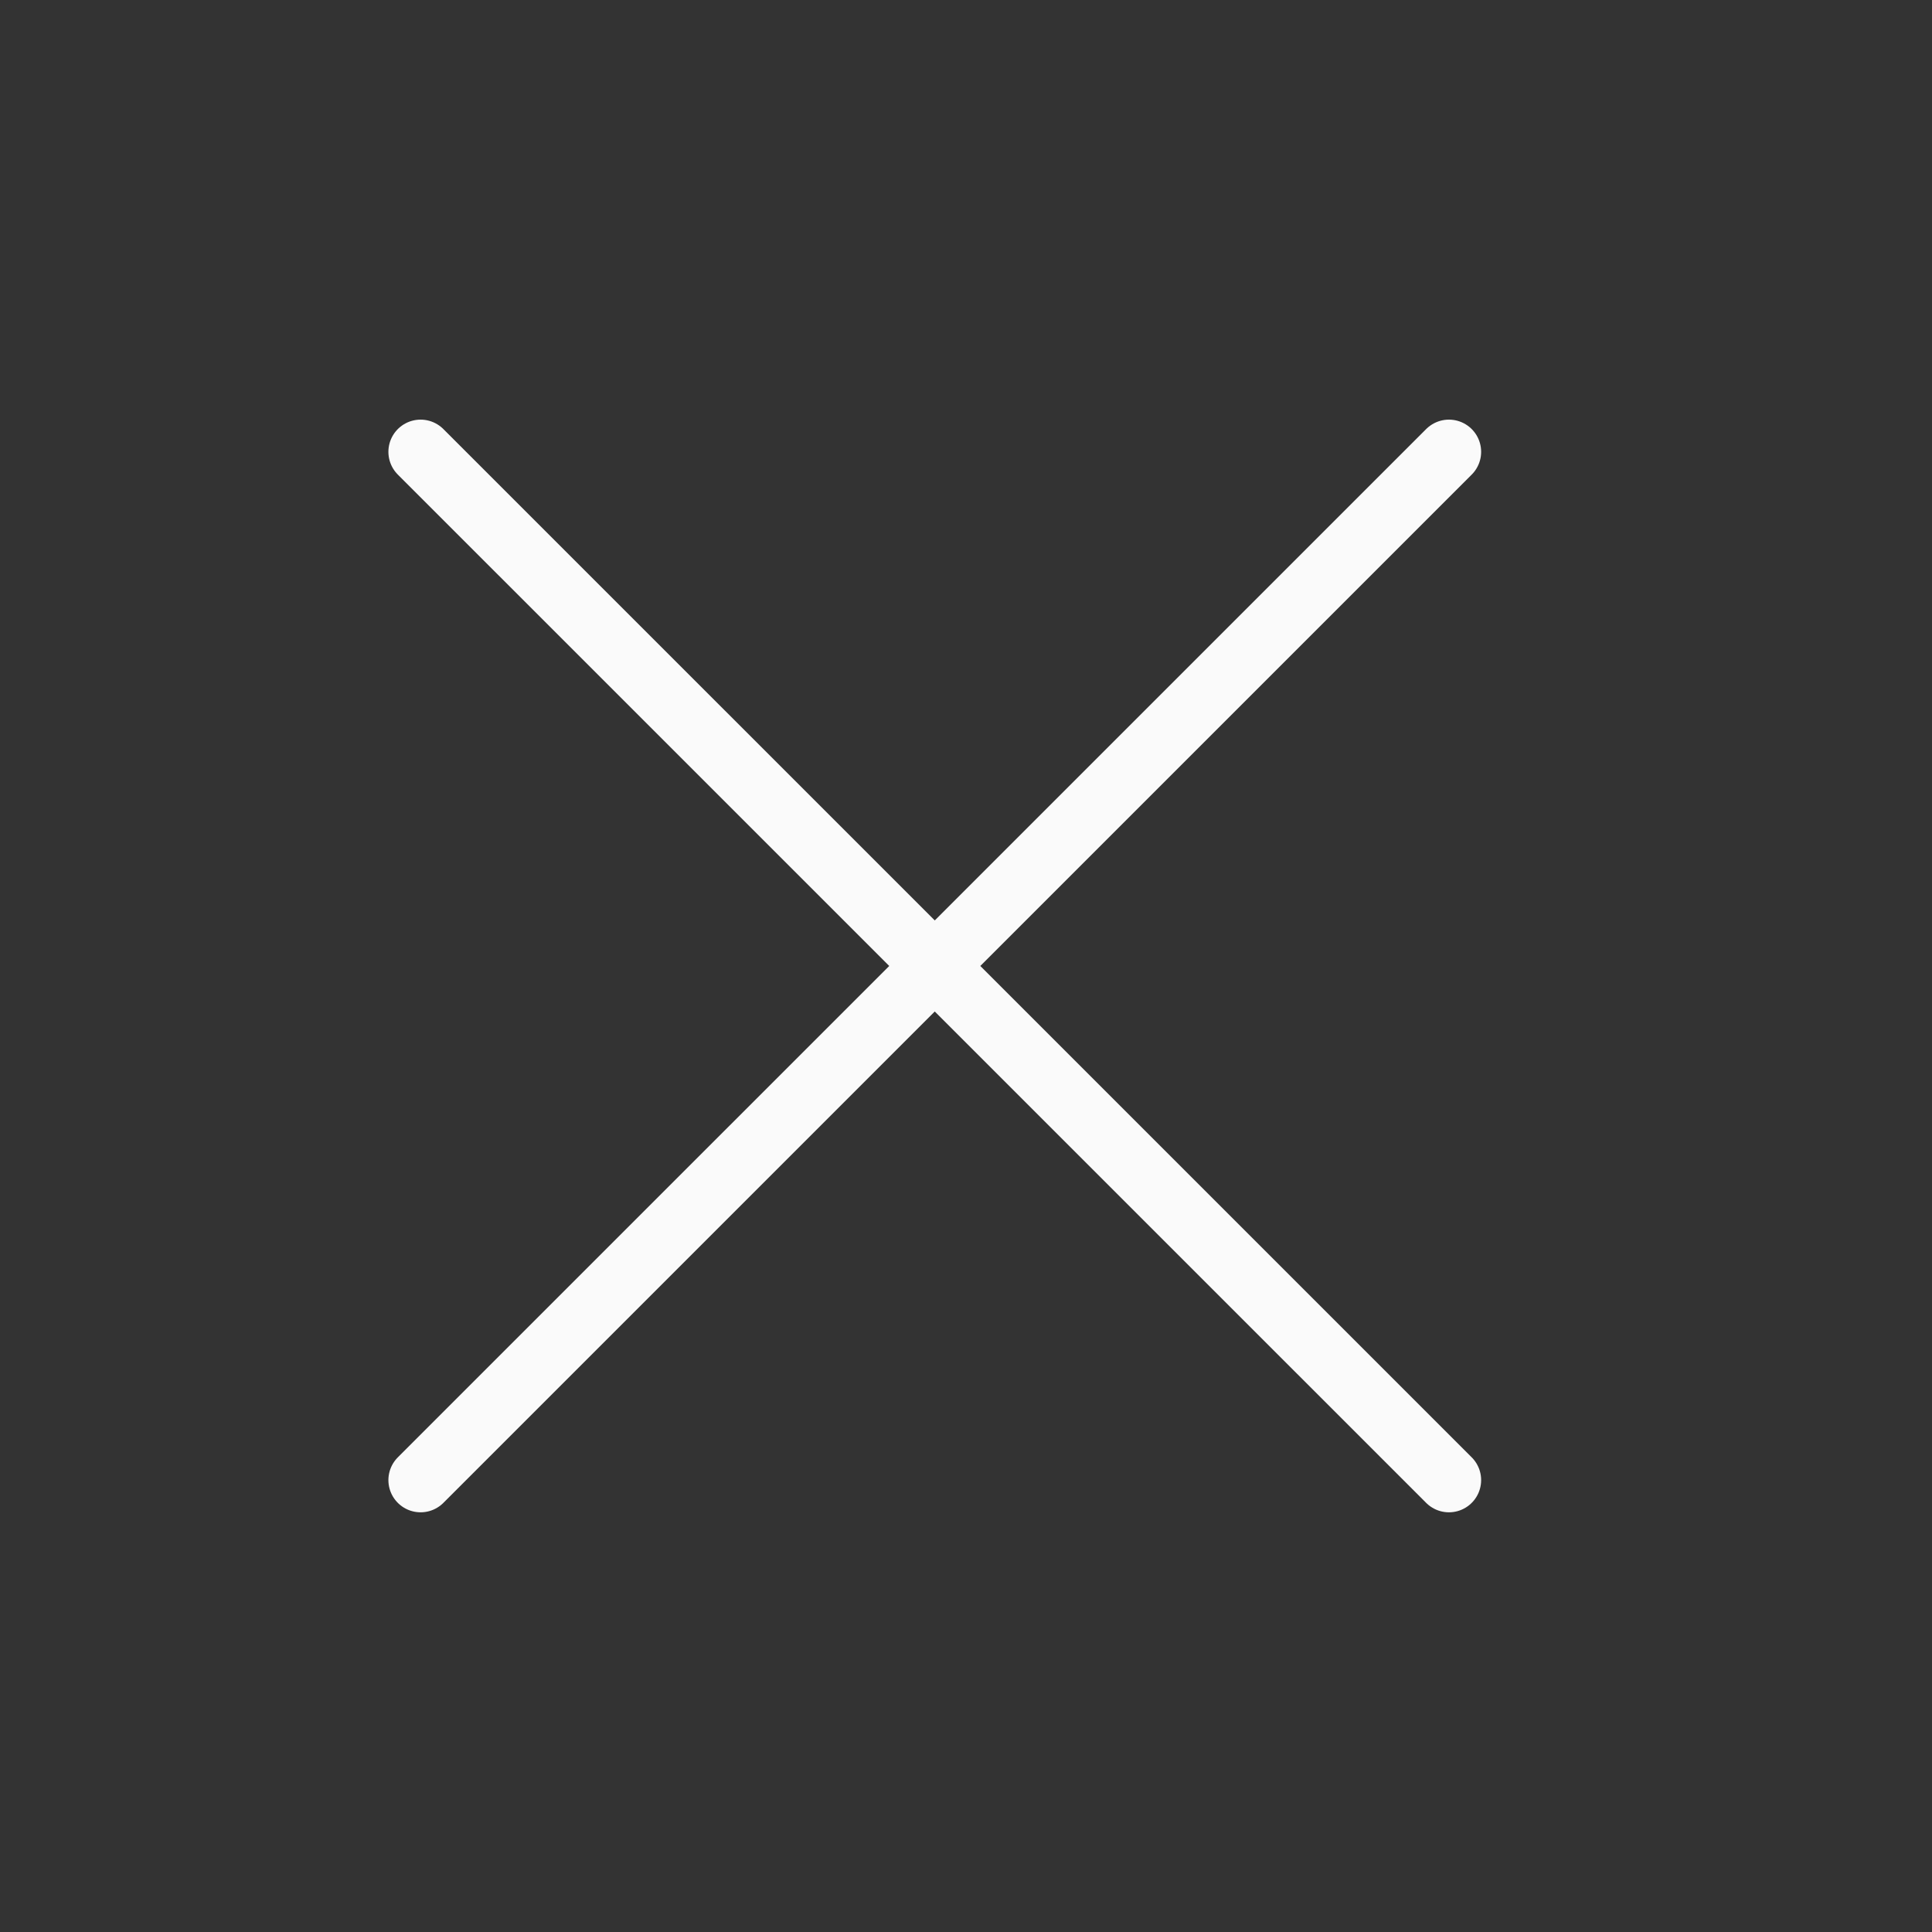 <svg width="30" height="30" viewBox="0 0 30 30" fill="none" xmlns="http://www.w3.org/2000/svg">
<rect x="0" y="0" width="30" height="30" fill="#333333" stroke="none"/>
<path d="M6.531 7.016L22.499 22.983M6.531 22.983L22.499 7.016" stroke="#FAFAFA" stroke-linecap="round" stroke-linejoin="round"/>
</svg>
